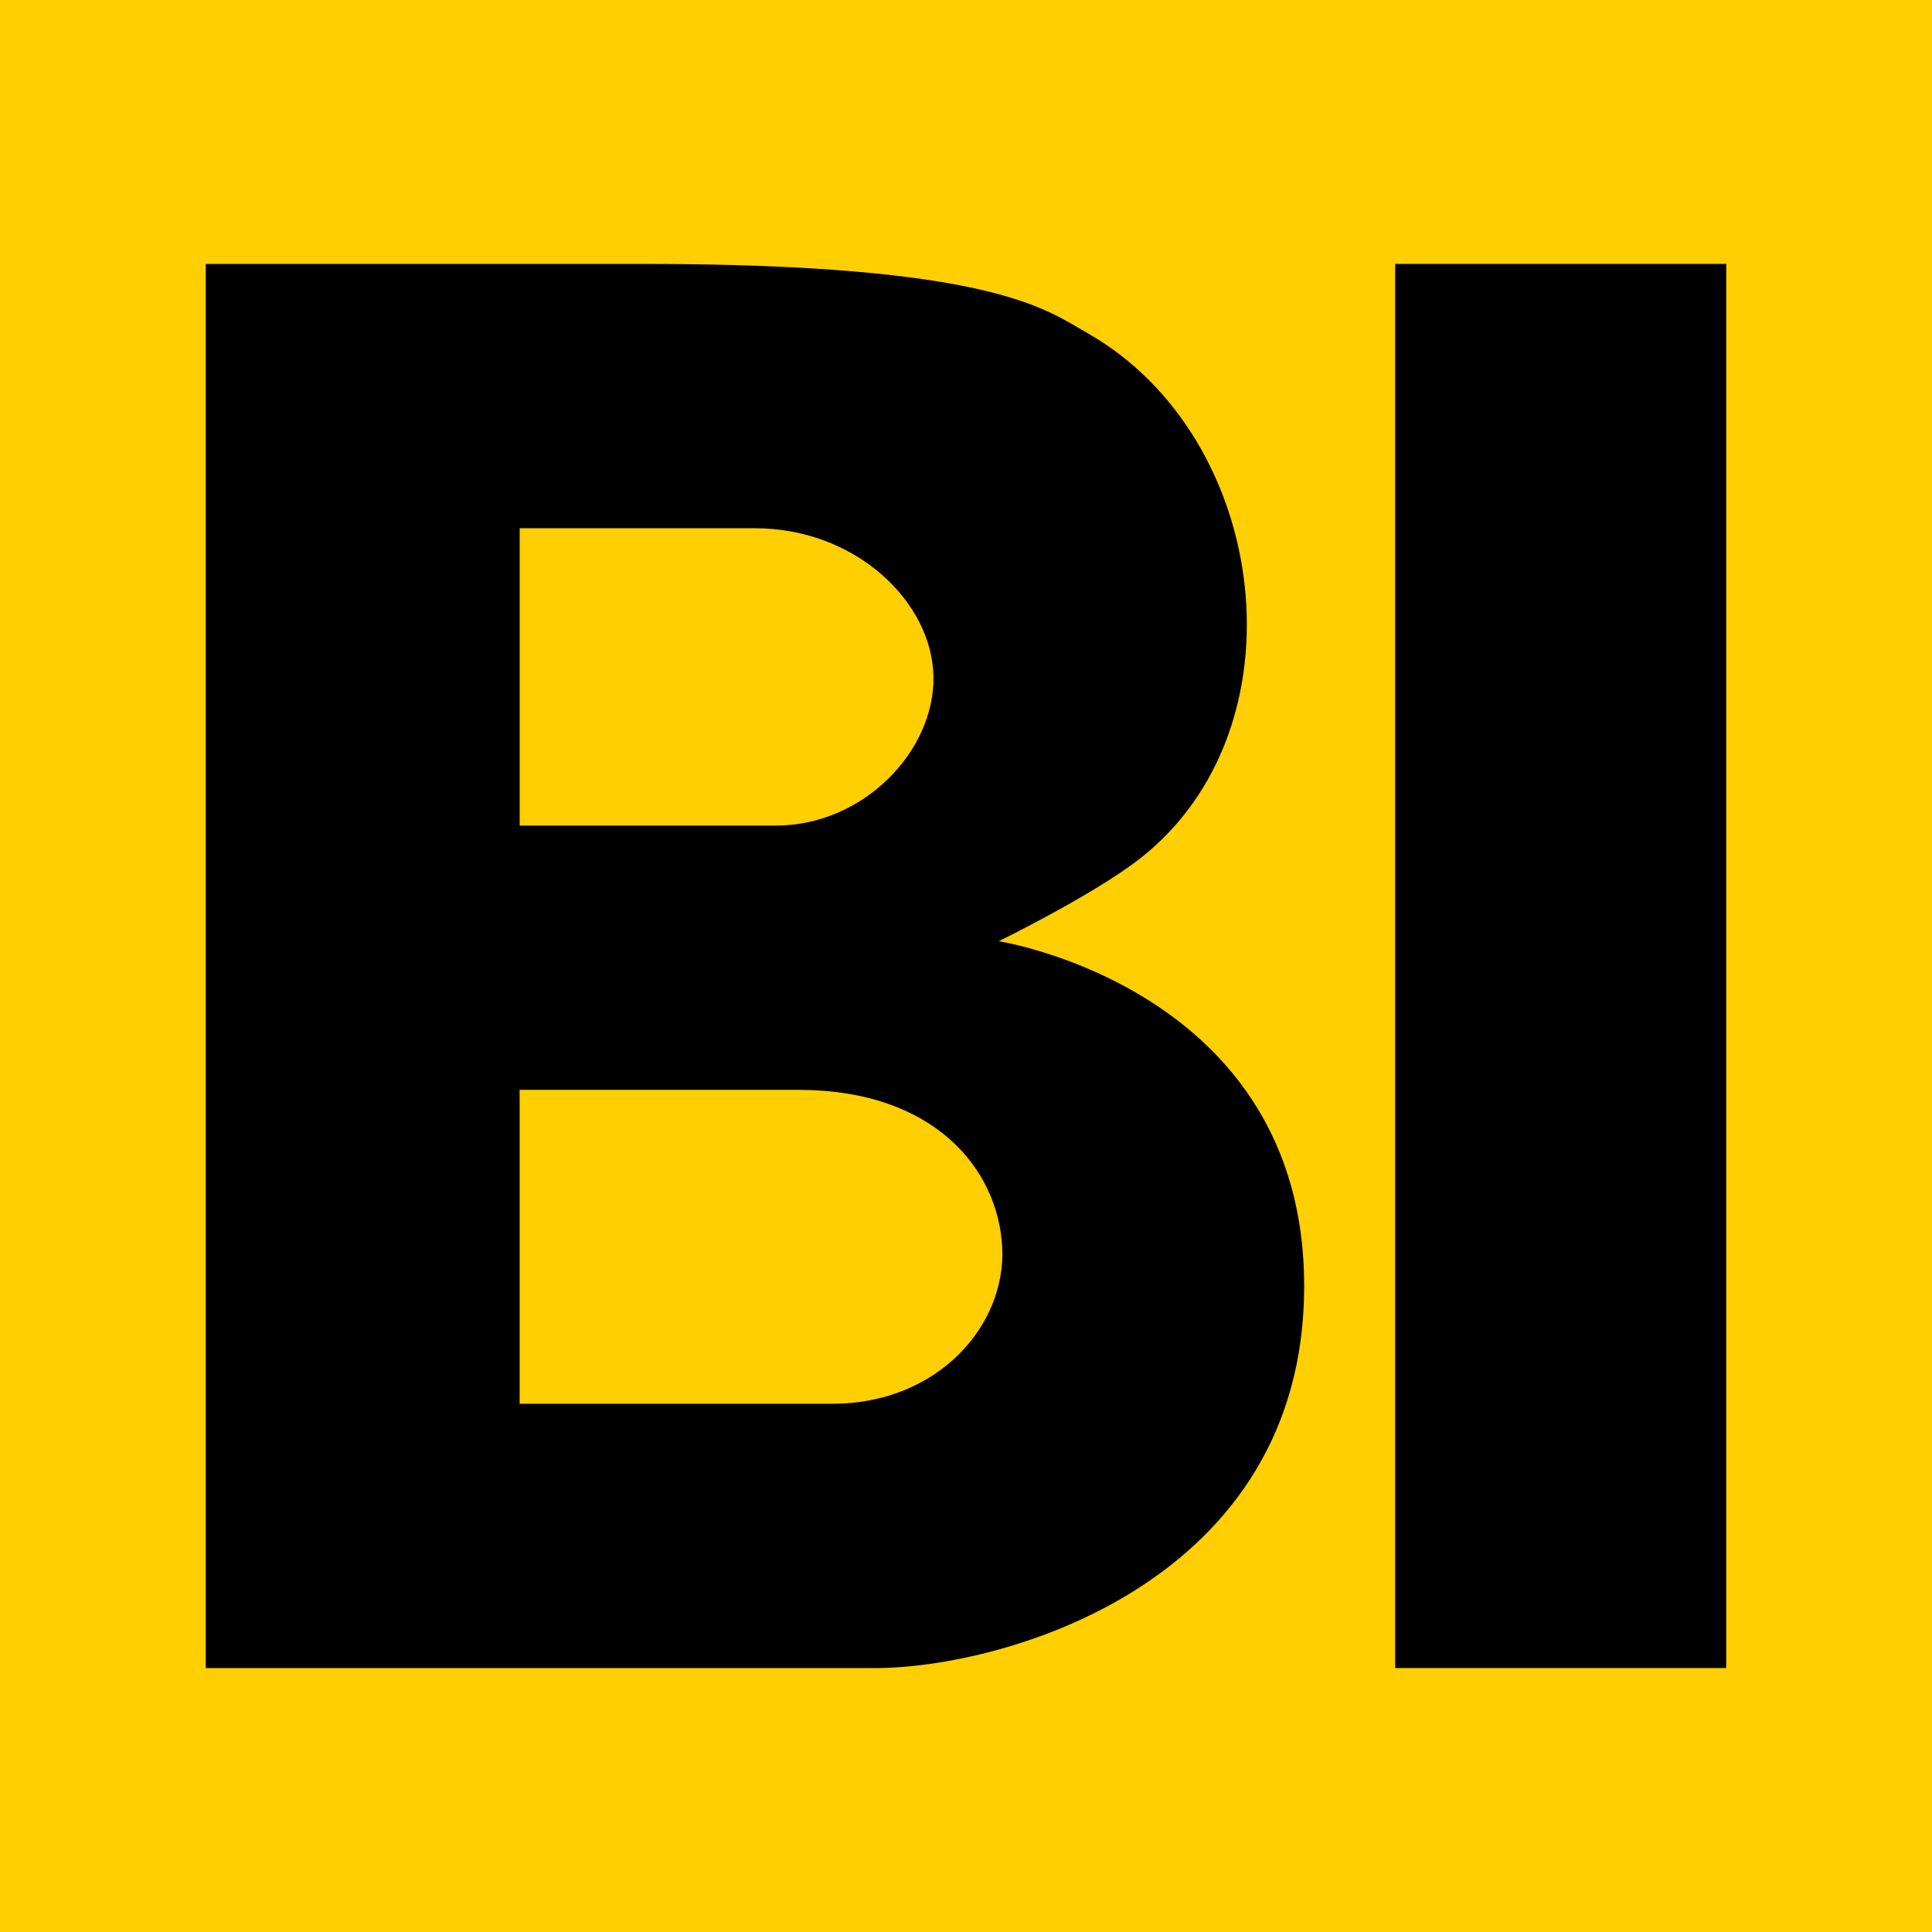 <svg xmlns="http://www.w3.org/2000/svg" version="1.1" xmlns:xlink="http://www.w3.org/1999/xlink" width="512" height="512"><svg id="SvgjsSvg1007" xmlns="http://www.w3.org/2000/svg" version="1.1" viewBox="0 0 512 512">
  <!-- Generator: Adobe Illustrator 29.7.1, SVG Export Plug-In . SVG Version: 2.1.1 Build 8)  -->
  <defs>
    <style>
      .st0 {
        fill: #ffcf01;
      }
    </style>
  </defs>
  <rect class="st0" width="512" height="512"></rect>
  <g>
    <path d="M170.46,69.94c92.55,0,106.86,12.17,117.59,18.26,48.55,27.45,58.31,104.89,13.92,139.43-12.39,9.63-37.3,21.8-37.3,21.8,0,0,80.95,12.56,80.95,91.37s-79.68,101.26-113.78,101.26H54.53V69.94h115.92ZM137.71,218.79h67.86c23.25,0,42.07-19.7,41.81-39.4-.26-19.7-20.44-39.4-47.32-39.4h-62.34v78.8ZM137.71,372.01h82.92c27.89,0,46.1-20.79,44.96-41.59s-18.21-41.59-53.89-41.59h-73.99v83.18Z"></path>
    <rect x="369.74" y="69.94" width="87.73" height="372.11"></rect>
  </g>
</svg><style>@media (prefers-color-scheme: light) { :root { filter: none; } }
@media (prefers-color-scheme: dark) { :root { filter: none; } }
</style></svg>